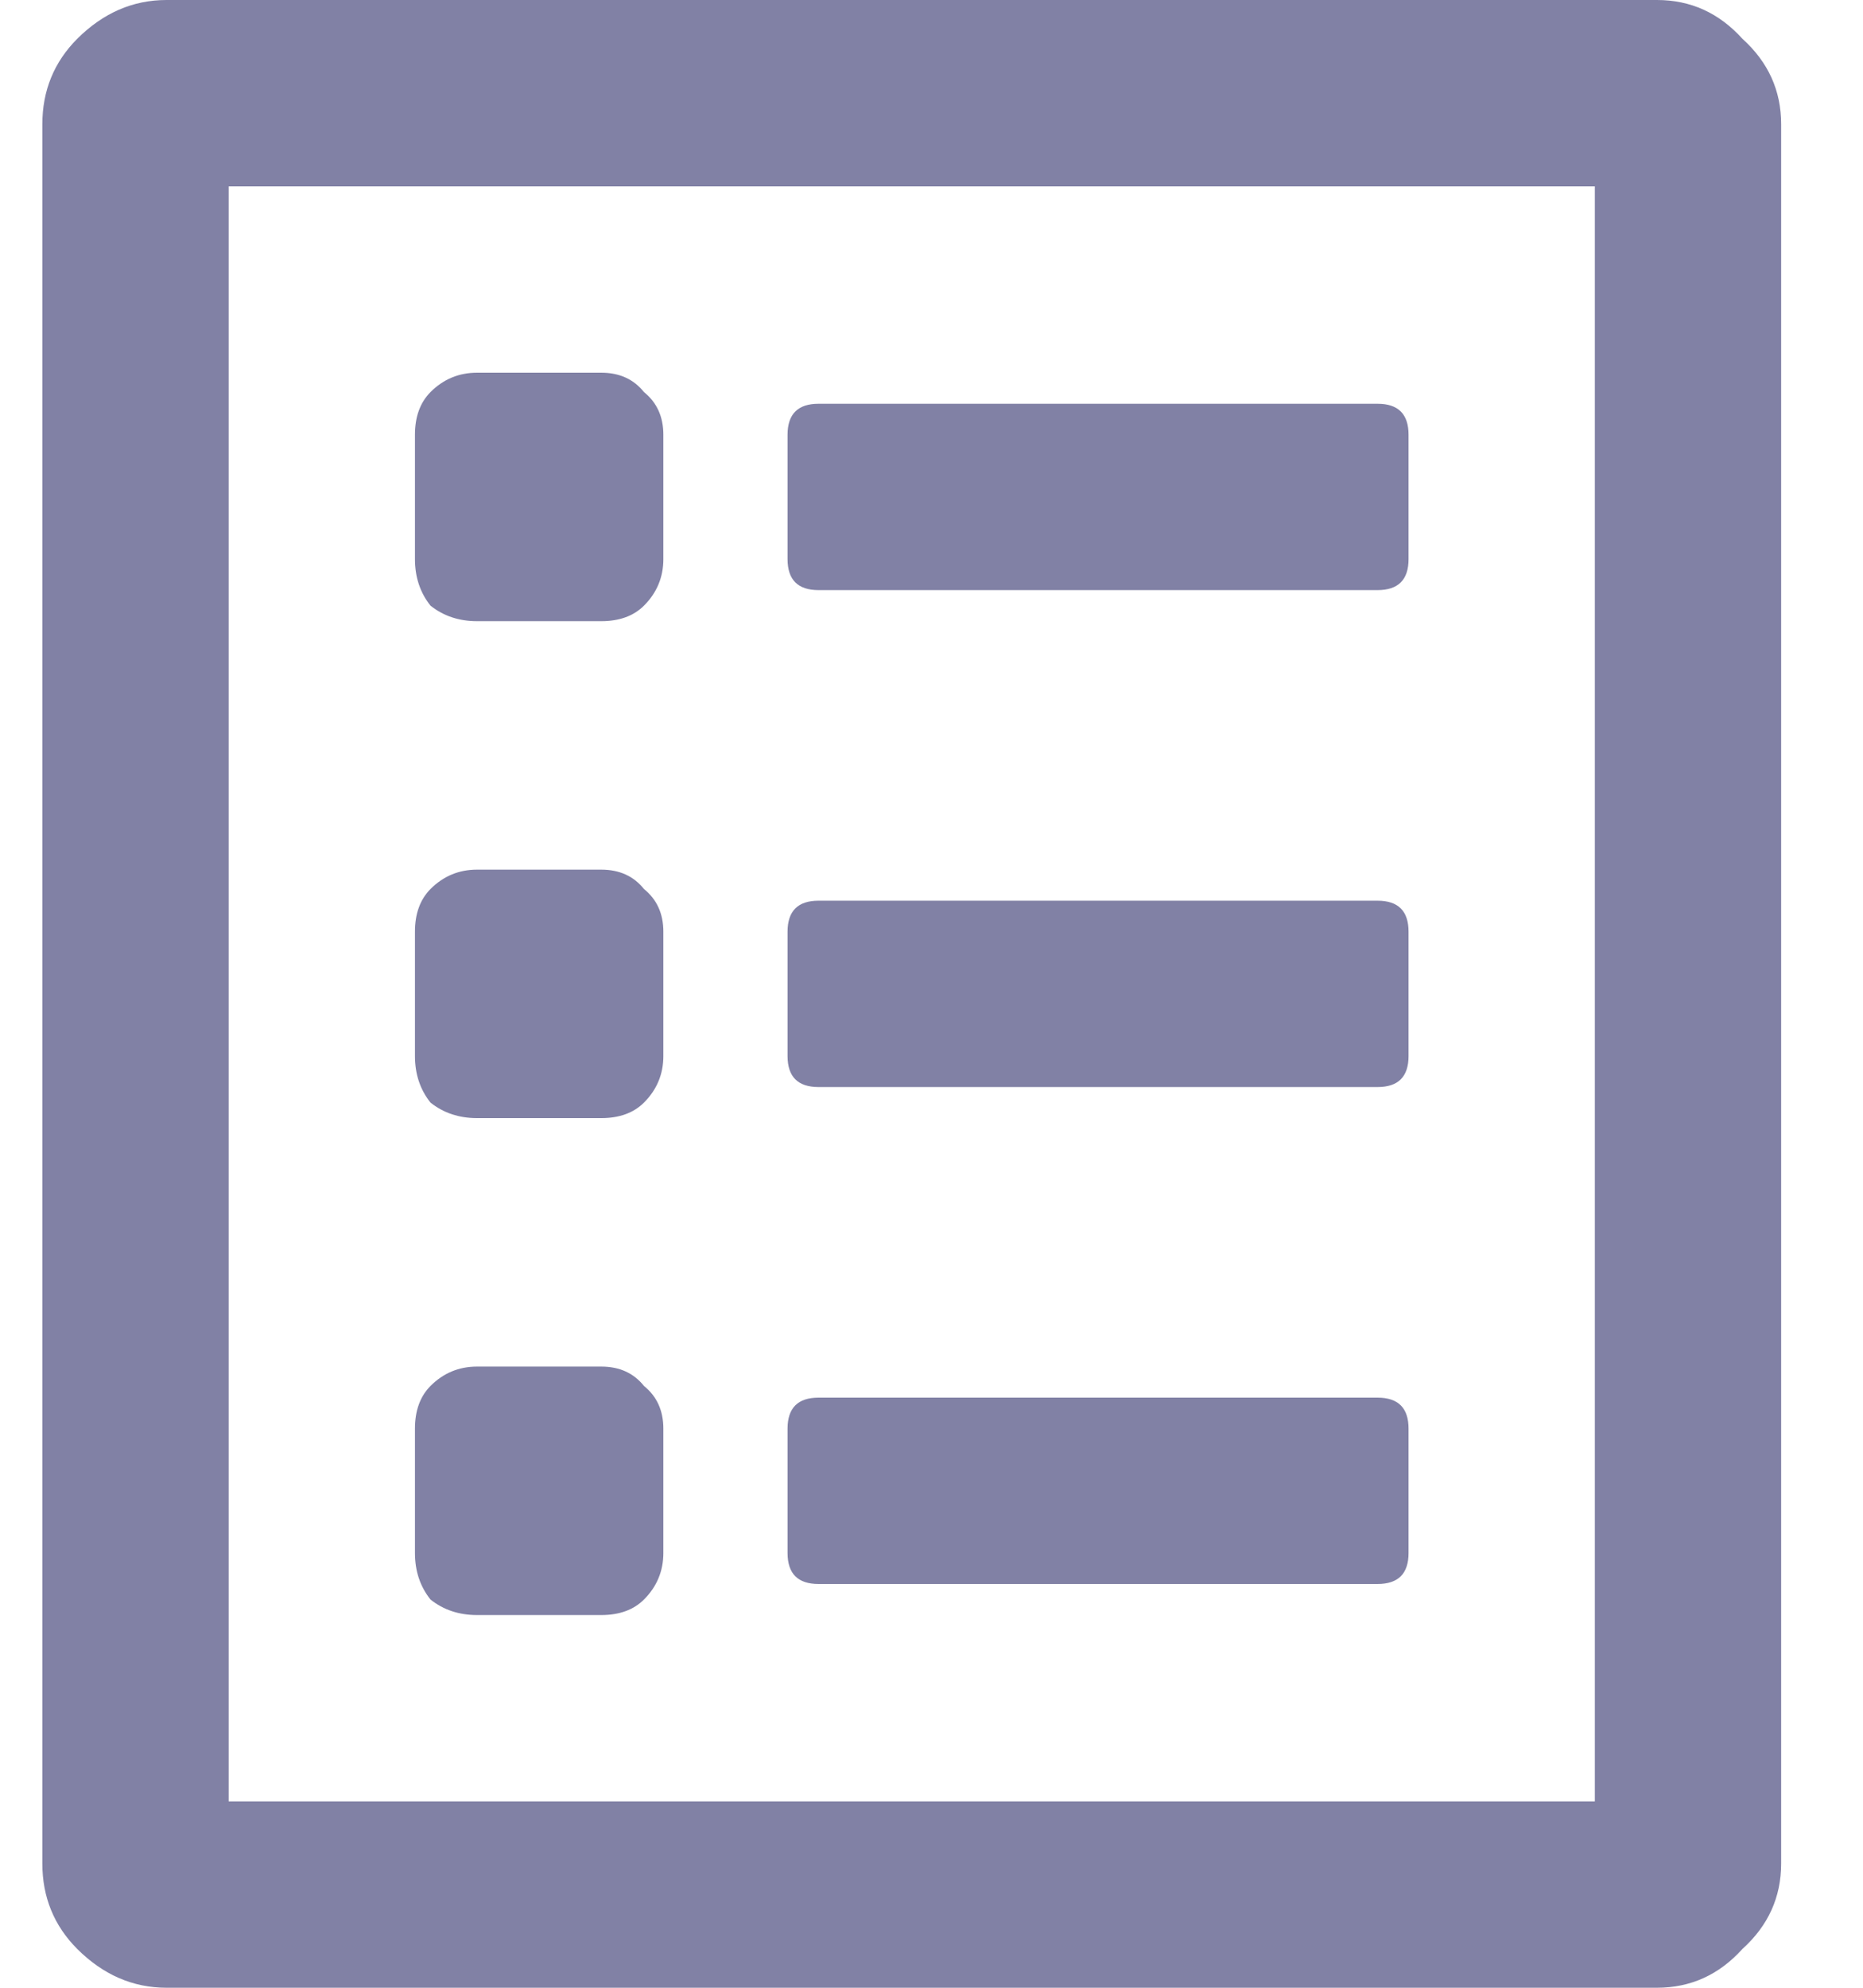 <svg width="15" height="16" viewBox="0 0 15 16" fill="none" xmlns="http://www.w3.org/2000/svg">
<path d="M6.591 12.75C6.424 12.75 6.341 12.667 6.341 12.5V11.5C6.341 11.333 6.424 11.25 6.591 11.25H11.091C11.258 11.25 11.341 11.333 11.341 11.5V12.5C11.341 12.667 11.258 12.75 11.091 12.75H6.591ZM3.841 13C3.695 13 3.57 12.958 3.466 12.875C3.383 12.771 3.341 12.646 3.341 12.5V11.5C3.341 11.354 3.383 11.24 3.466 11.156C3.57 11.052 3.695 11 3.841 11H4.841C4.987 11 5.102 11.052 5.185 11.156C5.289 11.24 5.341 11.354 5.341 11.5V12.5C5.341 12.646 5.289 12.771 5.185 12.875C5.102 12.958 4.987 13 4.841 13H3.841ZM3.841 9C3.695 9 3.57 8.958 3.466 8.875C3.383 8.771 3.341 8.646 3.341 8.5V7.5C3.341 7.354 3.383 7.24 3.466 7.156C3.57 7.052 3.695 7 3.841 7H4.841C4.987 7 5.102 7.052 5.185 7.156C5.289 7.24 5.341 7.354 5.341 7.5V8.5C5.341 8.646 5.289 8.771 5.185 8.875C5.102 8.958 4.987 9 4.841 9H3.841ZM6.591 8.75C6.424 8.75 6.341 8.667 6.341 8.5V7.5C6.341 7.333 6.424 7.25 6.591 7.25H11.091C11.258 7.25 11.341 7.333 11.341 7.5V8.5C11.341 8.667 11.258 8.75 11.091 8.75H6.591ZM3.841 5C3.695 5 3.57 4.958 3.466 4.875C3.383 4.771 3.341 4.646 3.341 4.5V3.5C3.341 3.354 3.383 3.24 3.466 3.156C3.57 3.052 3.695 3 3.841 3H4.841C4.987 3 5.102 3.052 5.185 3.156C5.289 3.24 5.341 3.354 5.341 3.5V4.5C5.341 4.646 5.289 4.771 5.185 4.875C5.102 4.958 4.987 5 4.841 5H3.841ZM6.591 4.75C6.424 4.75 6.341 4.667 6.341 4.5V3.5C6.341 3.333 6.424 3.25 6.591 3.25H11.091C11.258 3.25 11.341 3.333 11.341 3.5V4.5C11.341 4.667 11.258 4.75 11.091 4.75H6.591ZM13.341 0C13.612 0 13.841 0.104 14.029 0.312C14.237 0.5 14.341 0.729 14.341 1V15C14.341 15.271 14.237 15.5 14.029 15.688C13.841 15.896 13.612 16 13.341 16H1.341C1.07 16 0.831 15.896 0.622 15.688C0.435 15.5 0.341 15.271 0.341 15V1C0.341 0.729 0.435 0.5 0.622 0.312C0.831 0.104 1.07 0 1.341 0H13.341ZM12.841 14.5V1.5H1.841V14.5H12.841Z" fill="#8181A5"/>
</svg>
